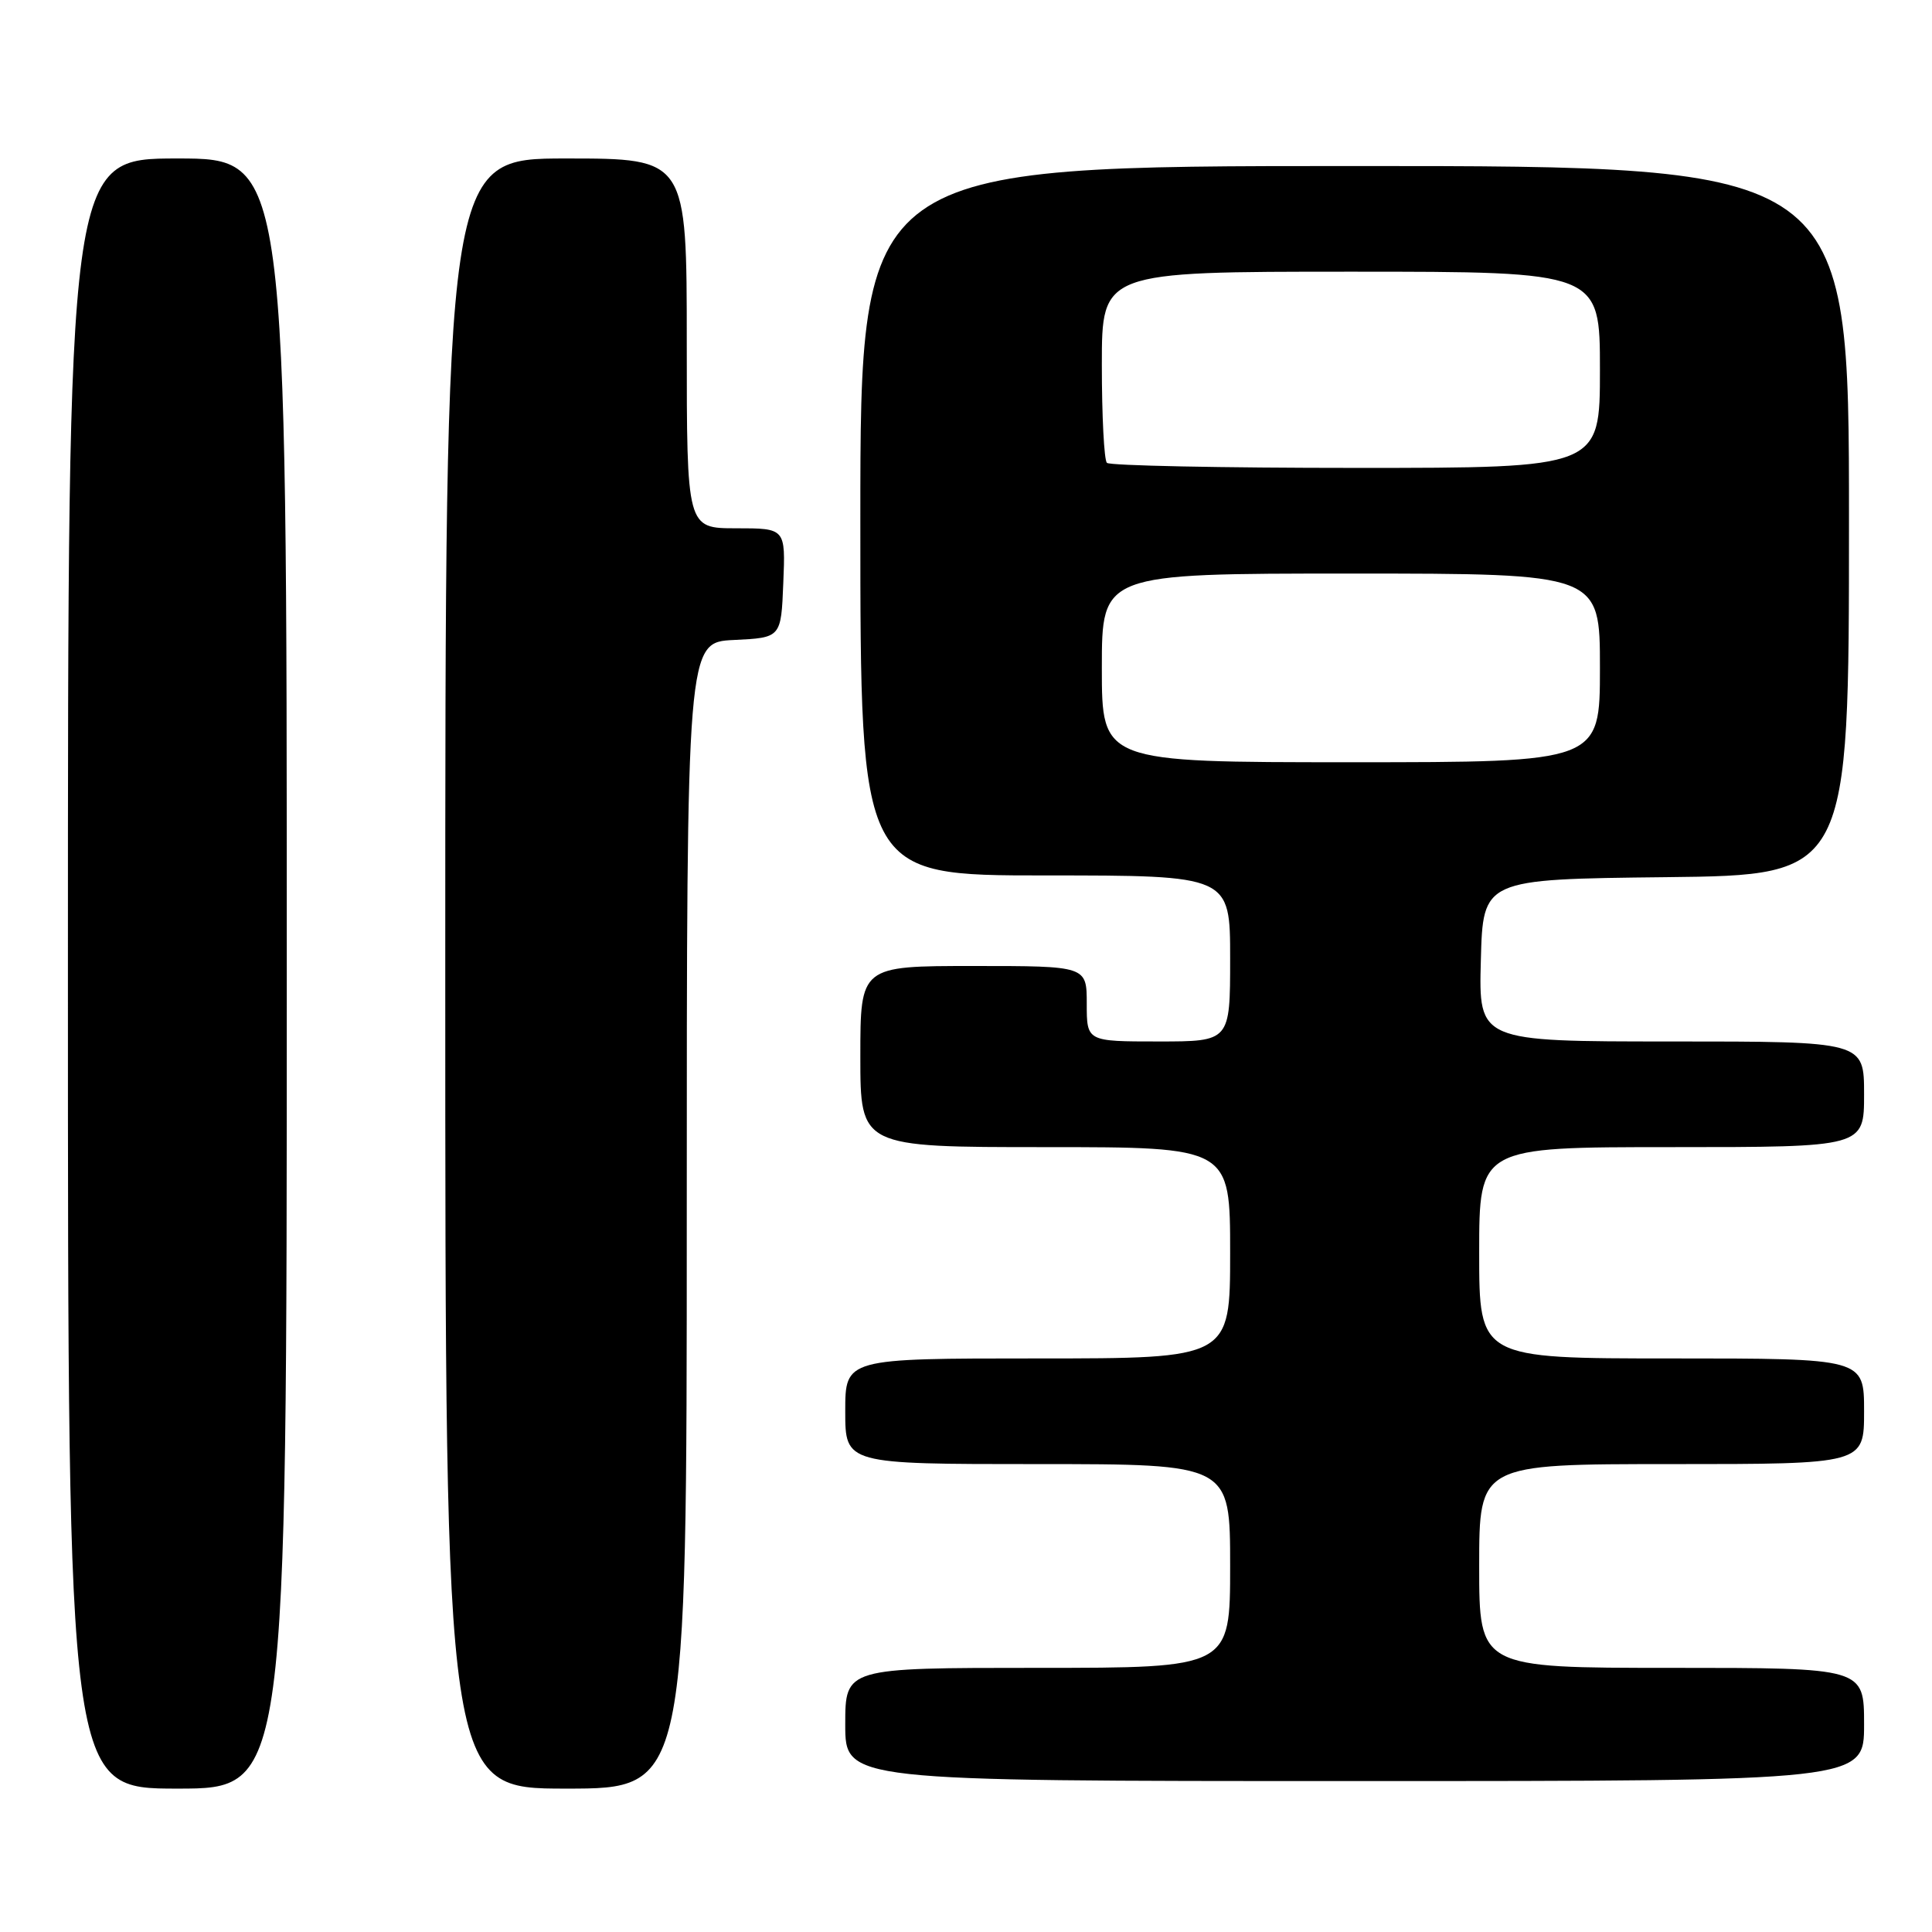 <?xml version="1.0" encoding="UTF-8" standalone="no"?>
<!DOCTYPE svg PUBLIC "-//W3C//DTD SVG 1.1//EN" "http://www.w3.org/Graphics/SVG/1.1/DTD/svg11.dtd" >
<svg xmlns="http://www.w3.org/2000/svg" xmlns:xlink="http://www.w3.org/1999/xlink" version="1.1" viewBox="0 0 256 256">
 <g >
 <path fill="currentColor"
d=" M 38.00 129.00 C 38.00 21.00 38.00 21.00 23.50 21.00 C 9.00 21.00 9.00 21.00 9.00 129.00 C 9.00 237.00 9.00 237.00 23.50 237.00 C 38.00 237.00 38.00 237.00 38.00 129.00 Z  M 91.00 161.05 C 91.00 85.10 91.00 85.10 97.25 84.80 C 103.50 84.50 103.50 84.50 103.79 77.25 C 104.09 70.00 104.09 70.00 97.54 70.00 C 91.00 70.00 91.00 70.00 91.00 45.50 C 91.00 21.00 91.00 21.00 75.00 21.00 C 59.00 21.00 59.00 21.00 59.00 129.00 C 59.00 237.00 59.00 237.00 75.00 237.00 C 91.00 237.00 91.00 237.00 91.00 161.05 Z  M 247.00 228.50 C 247.00 221.00 247.00 221.00 221.50 221.00 C 196.00 221.00 196.00 221.00 196.00 207.50 C 196.00 194.00 196.00 194.00 221.50 194.00 C 247.00 194.00 247.00 194.00 247.00 187.00 C 247.00 180.00 247.00 180.00 221.50 180.00 C 196.00 180.00 196.00 180.00 196.00 166.00 C 196.00 152.00 196.00 152.00 221.50 152.00 C 247.00 152.00 247.00 152.00 247.00 145.00 C 247.00 138.00 247.00 138.00 221.47 138.00 C 195.93 138.00 195.93 138.00 196.22 127.25 C 196.50 116.50 196.50 116.50 220.75 116.23 C 245.00 115.96 245.00 115.96 245.00 68.98 C 245.00 22.00 245.00 22.00 179.50 22.00 C 114.00 22.00 114.00 22.00 114.00 69.00 C 114.00 116.00 114.00 116.00 138.50 116.00 C 163.00 116.00 163.00 116.00 163.00 127.00 C 163.00 138.00 163.00 138.00 153.50 138.00 C 144.00 138.00 144.00 138.00 144.00 133.00 C 144.00 128.00 144.00 128.00 129.00 128.00 C 114.00 128.00 114.00 128.00 114.00 140.00 C 114.00 152.00 114.00 152.00 138.50 152.00 C 163.00 152.00 163.00 152.00 163.00 166.00 C 163.00 180.00 163.00 180.00 137.50 180.00 C 112.00 180.00 112.00 180.00 112.00 187.00 C 112.00 194.00 112.00 194.00 137.50 194.00 C 163.00 194.00 163.00 194.00 163.00 207.50 C 163.00 221.00 163.00 221.00 137.50 221.00 C 112.00 221.00 112.00 221.00 112.00 228.50 C 112.00 236.00 112.00 236.00 179.50 236.00 C 247.00 236.00 247.00 236.00 247.00 228.50 Z  M 146.00 88.50 C 146.00 76.00 146.00 76.00 179.00 76.00 C 212.00 76.00 212.00 76.00 212.00 88.50 C 212.00 101.00 212.00 101.00 179.00 101.00 C 146.00 101.00 146.00 101.00 146.00 88.50 Z  M 146.67 61.33 C 146.30 60.97 146.00 55.12 146.00 48.33 C 146.00 36.00 146.00 36.00 179.00 36.00 C 212.00 36.00 212.00 36.00 212.00 49.00 C 212.00 62.00 212.00 62.00 179.67 62.00 C 161.88 62.00 147.03 61.70 146.67 61.33 Z "/>
</g>
</svg>